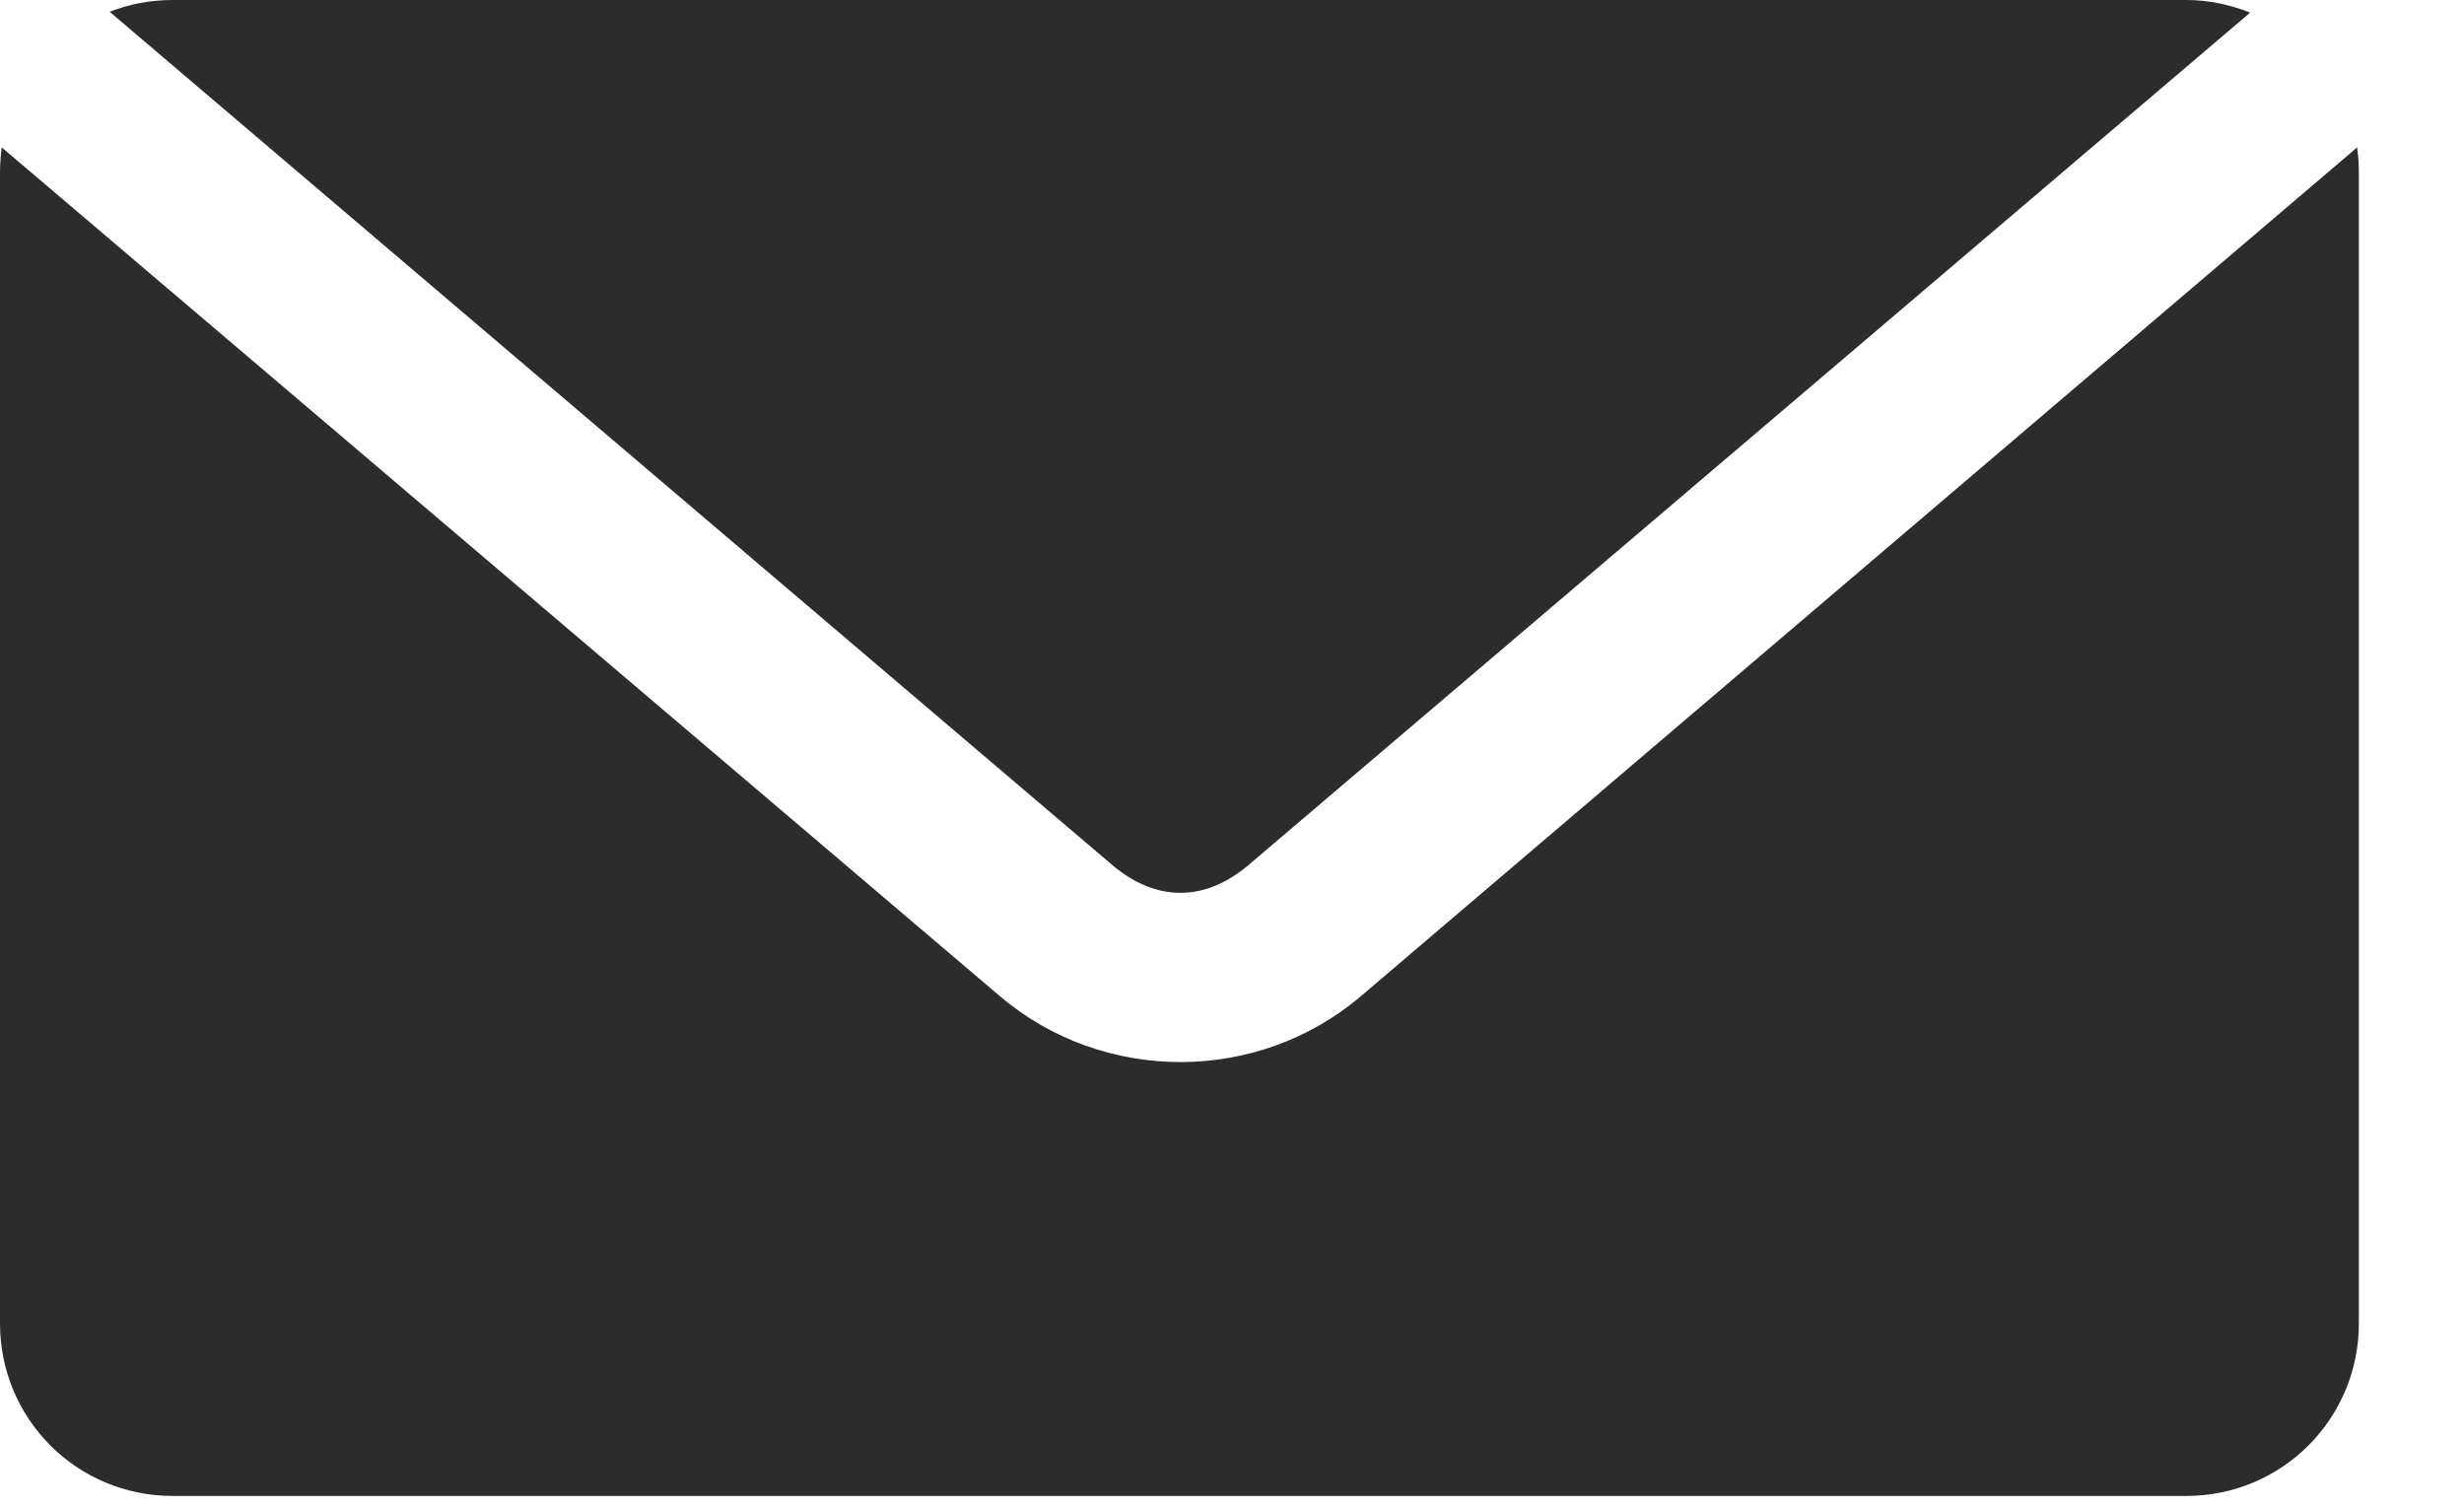 <svg width="18" height="11" viewBox="0 0 18 11" fill="none" xmlns="http://www.w3.org/2000/svg">
<path d="M15.972 0C16.137 0 16.293 0.035 16.438 0.092L9.122 6.318C8.802 6.59 8.445 6.591 8.124 6.318L0.801 0.086C0.944 0.03 1.099 0 1.261 0L15.972 0ZM17.219 1.077C17.228 1.136 17.232 1.199 17.232 1.261V9.667C17.232 10.365 16.67 10.928 15.971 10.928L1.261 10.928C0.562 10.928 1.14441e-05 10.366 1.14441e-05 9.667V1.261C1.14441e-05 1.199 0.005 1.136 0.013 1.077L7.303 7.276C8.058 7.919 9.187 7.92 9.943 7.276L17.219 1.077Z" fill="#2c2c2c"/>
</svg>
